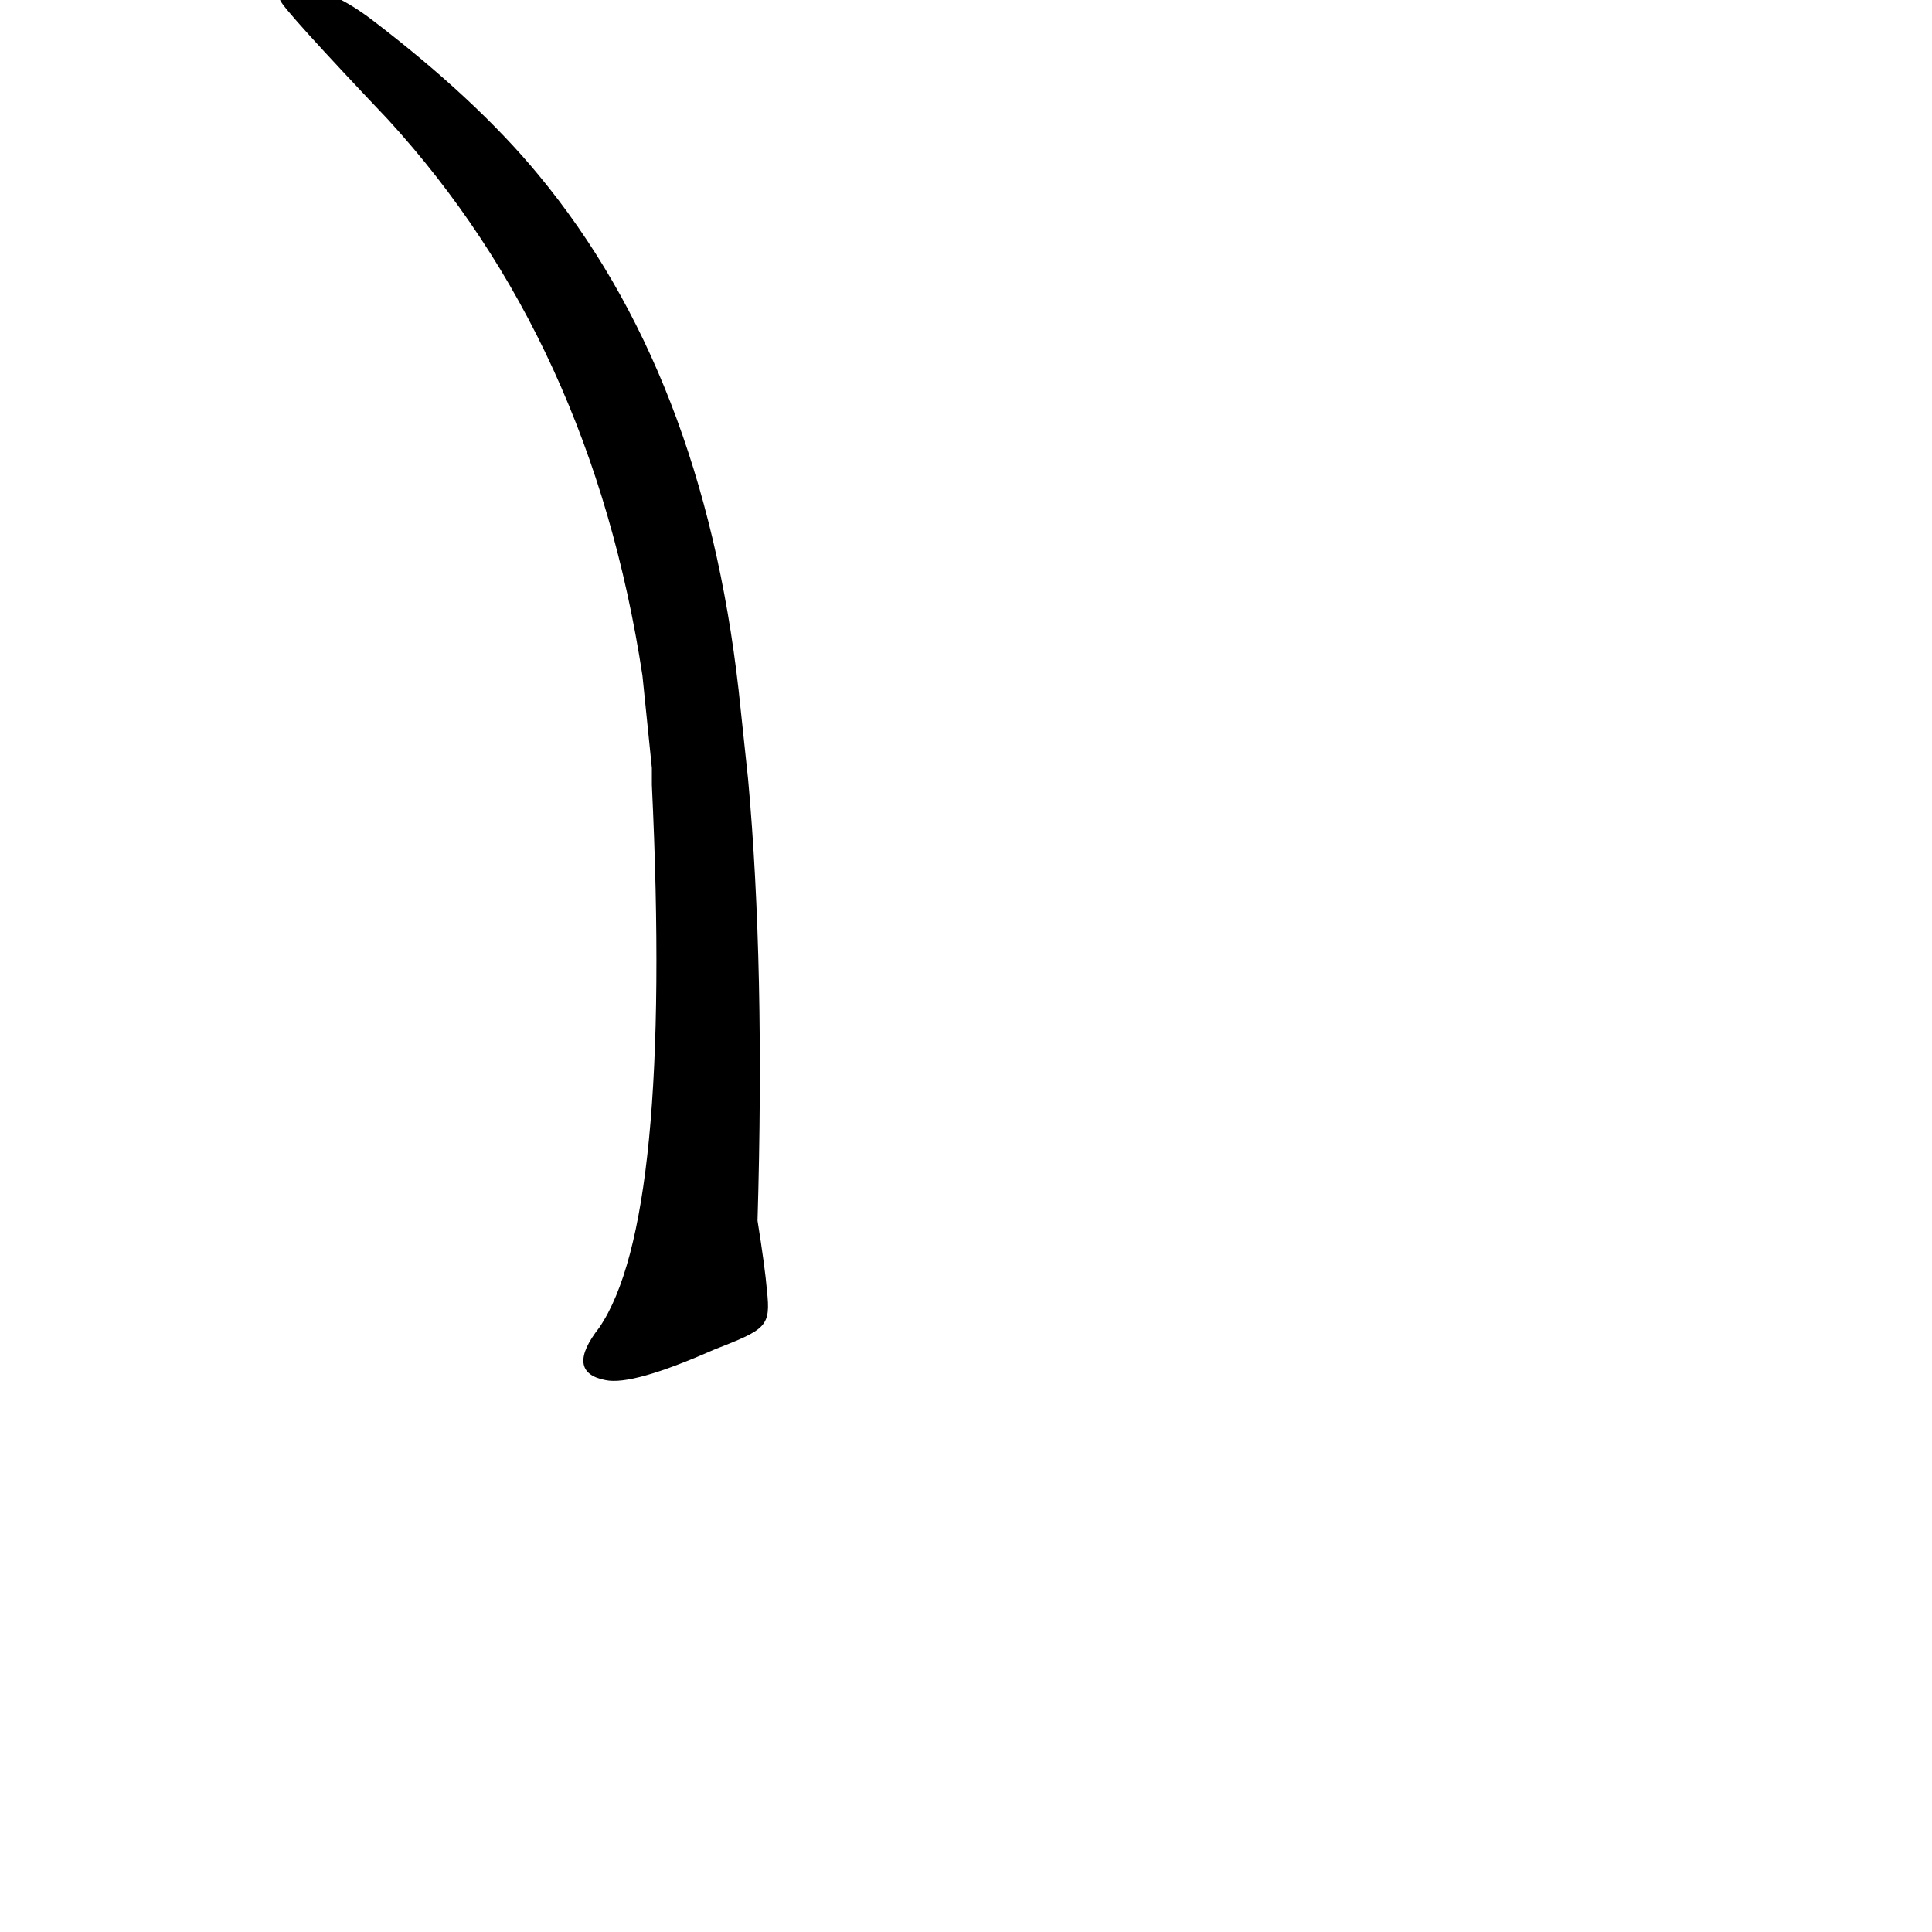 <?xml version="1.0" ?>
<svg baseProfile="full" height="1024" version="1.1" viewBox="0 0 1024 1024" width="1024" xmlns="http://www.w3.org/2000/svg" xmlns:ev="http://www.w3.org/2001/xml-events" xmlns:xlink="http://www.w3.org/1999/xlink">
	<defs/>
	<path d="M 378.0,715.0 Q 335.0,734.0 321.0,731.0 Q 300.0,727.0 318.0,704.0 Q 357.0,647.0 346.0,416.0 Q 346.0,413.0 346.0,407.0 L 341.0,358.0 Q 314.0,181.0 206.0,63.0 Q 151.0,5.0 149.0,0.0 Q 148.0,-7.0 160.0,-6.0 Q 176.0,-5.0 197.0,11.0 Q 252.0,53.0 285.0,93.0 Q 372.0,198.0 391.0,366.0 L 396.0,413.0 Q 405.0,512.0 401.0,647.0 Q 405.0,672.0 406.0,684.0 C 408.0,703.0 406.0,704.0 378.0,715.0" fill="black" stroke="#000000"/>
</svg>
